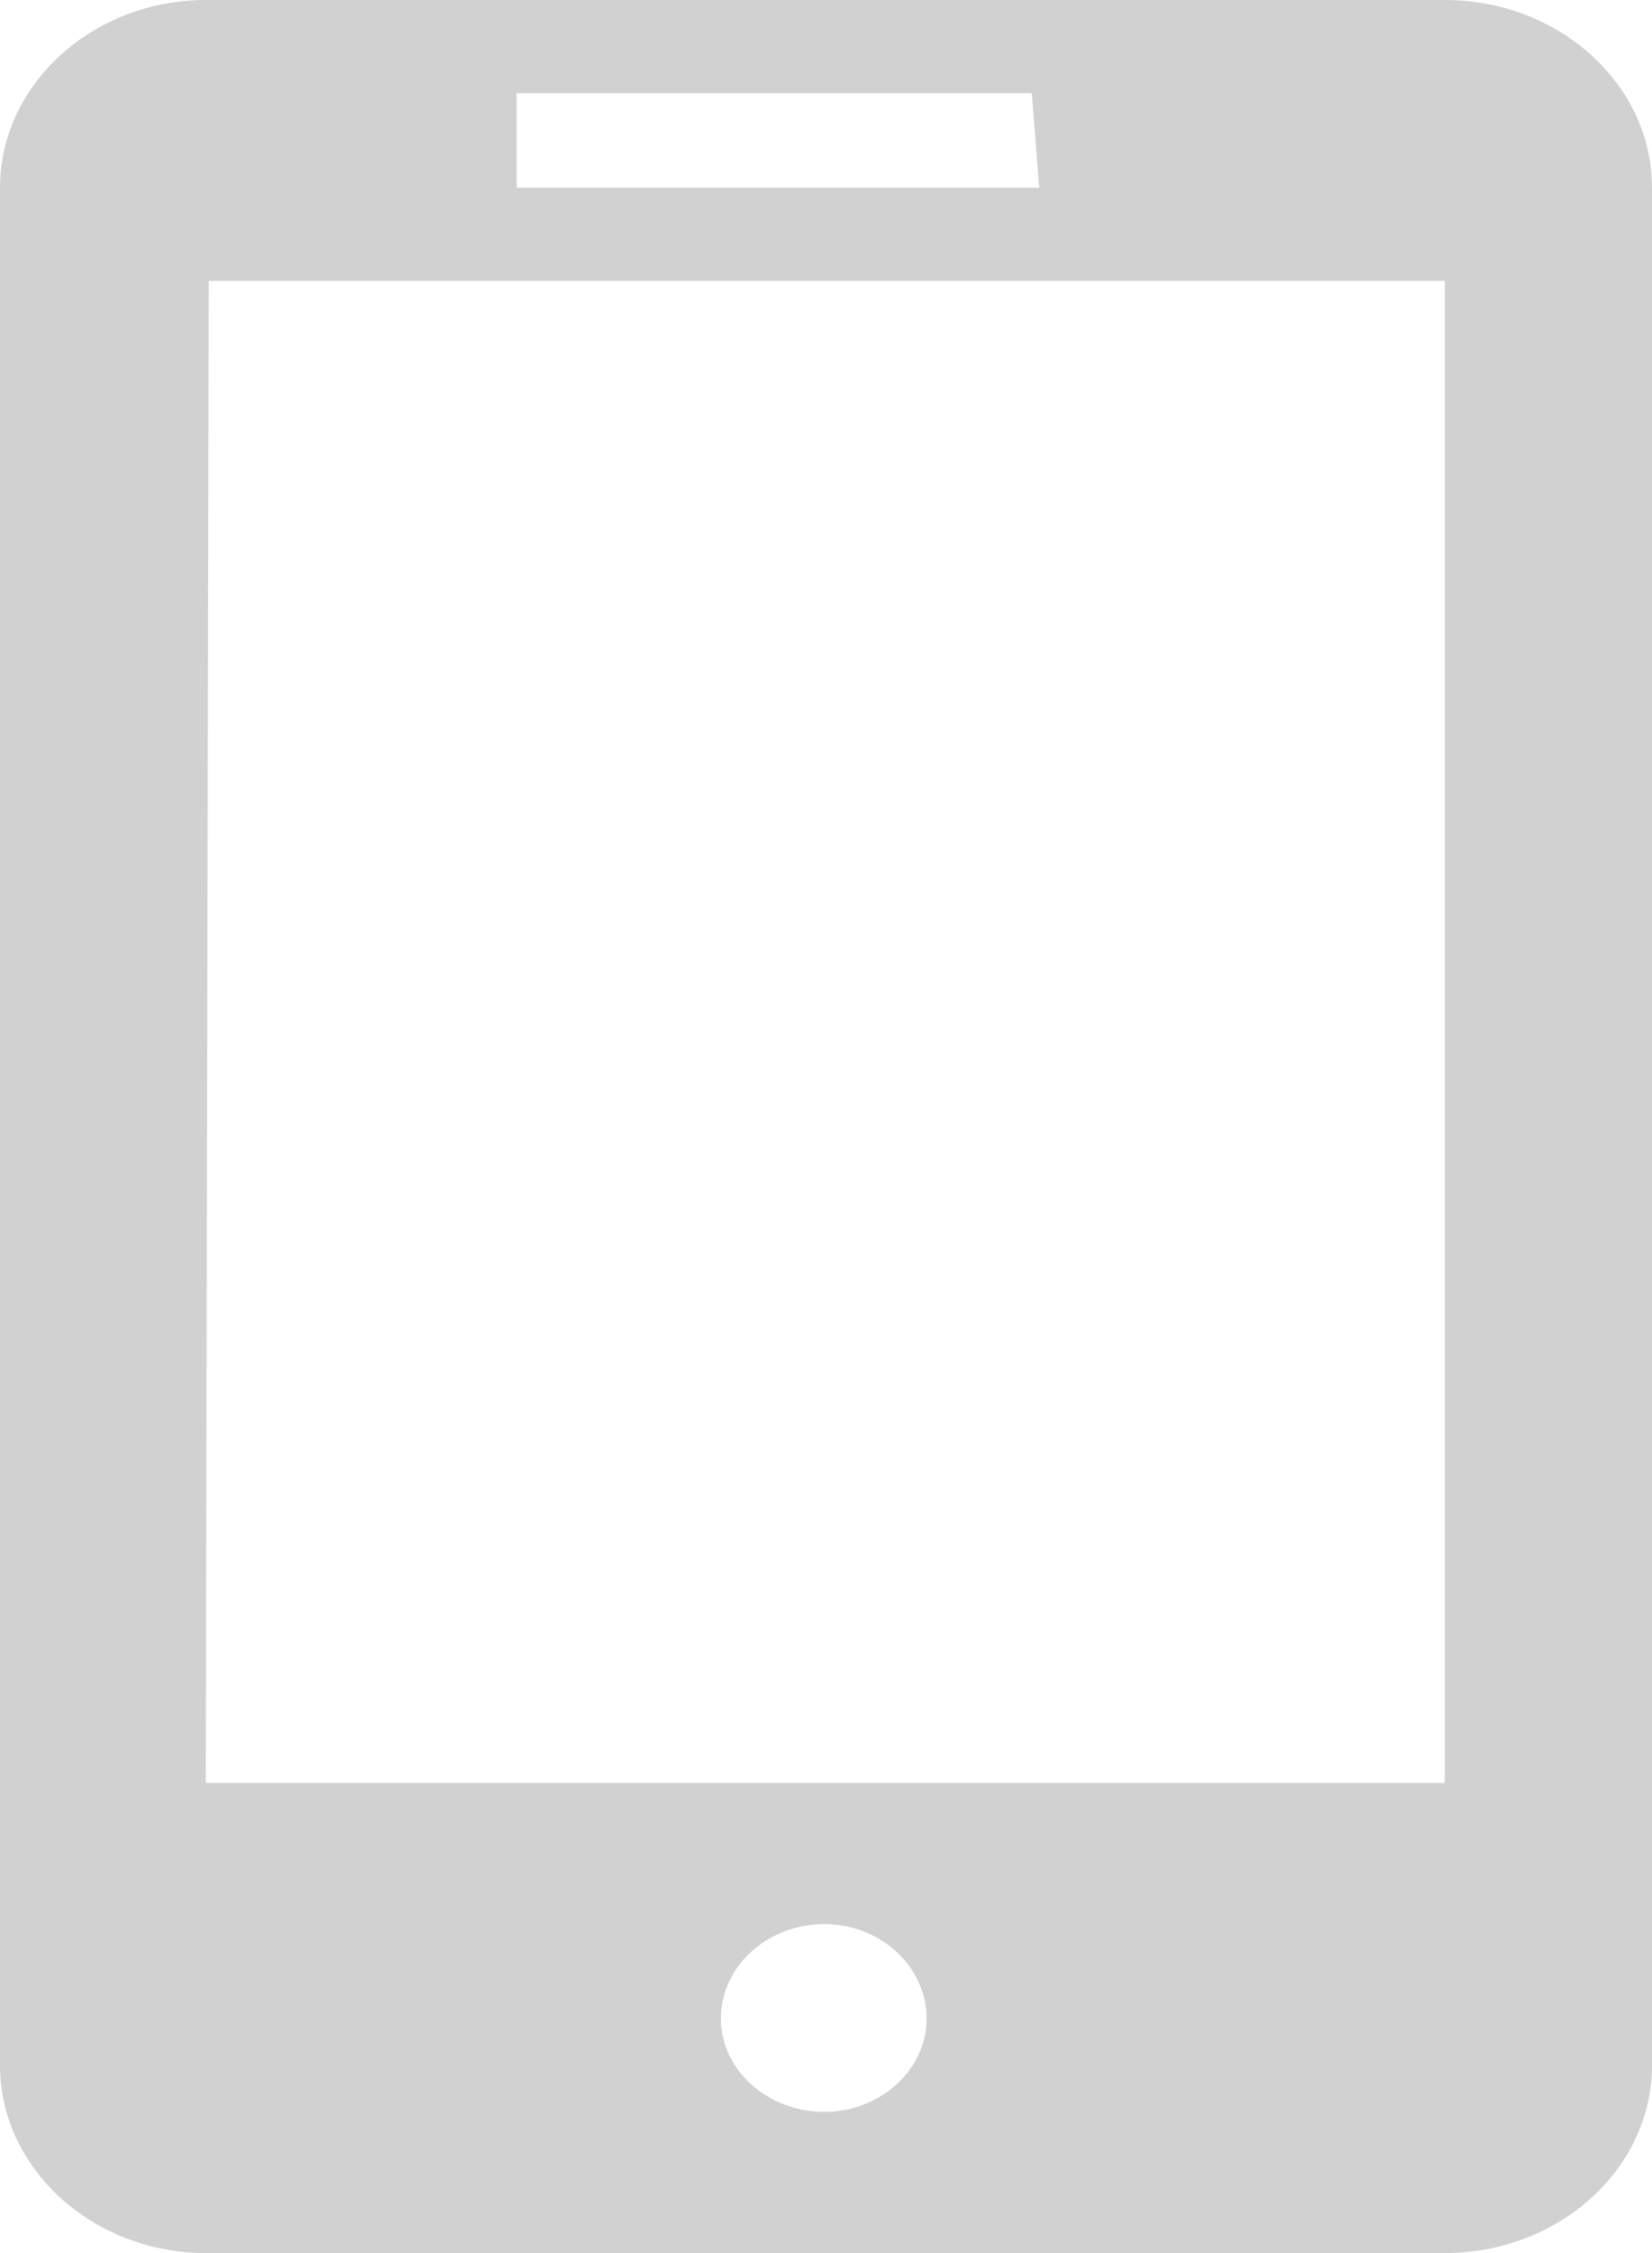 <?xml version="1.0" encoding="utf-8"?>
<svg xmlns="http://www.w3.org/2000/svg"
	xmlns:xlink="http://www.w3.org/1999/xlink"
	width="11px" height="15px" viewBox="0 0 11 15">
<filter filterUnits="objectBoundingBox" x="0.00" y="0.00" width="100.00" height="100.00" id="filter0">
<feFlood flood-color="rgb(67,67,67)" result="coFloodOut1"/>
<feComposite in="coFloodOut1" in2="SourceAlpha" operator="in" result="coOverlay1"/>
<feBlend in="coOverlay1" in2="SourceGraphic" mode="normal" result="colorOverlay1"/>
</filter>
<path fillRule="evenodd" d="M 9.62 15C 9.62 15 1.37 15 1.37 15 0.62 15-0 14.44-0 13.75-0 13.75-0 1.25-0 1.25-0 0.56 0.62-0 1.37-0 1.37-0 9.62-0 9.62-0 10.38-0 11 0.56 11 1.25 11 1.25 11 13.75 11 13.75 11 14.44 10.38 15 9.62 15ZM 5.49 14.06C 5.86 14.06 6.17 13.78 6.17 13.44 6.17 13.09 5.86 12.81 5.49 12.81 5.11 12.81 4.8 13.09 4.8 13.44 4.8 13.78 5.11 14.06 5.49 14.06ZM 6.87 0.62C 6.87 0.62 3.44 0.62 3.44 0.62 3.44 0.62 3.44 1.25 3.44 1.25 3.44 1.25 6.92 1.25 6.92 1.25 6.92 1.25 6.87 0.62 6.87 0.62ZM 9.62 1.87C 9.62 1.87 1.39 1.87 1.39 1.87 1.39 1.87 1.37 11.87 1.37 11.87 1.37 11.87 9.62 11.87 9.62 11.87 9.62 11.87 9.62 1.87 9.62 1.87Z" fill="rgb(209,209,209)" filter="url(#filter0)"/></svg>